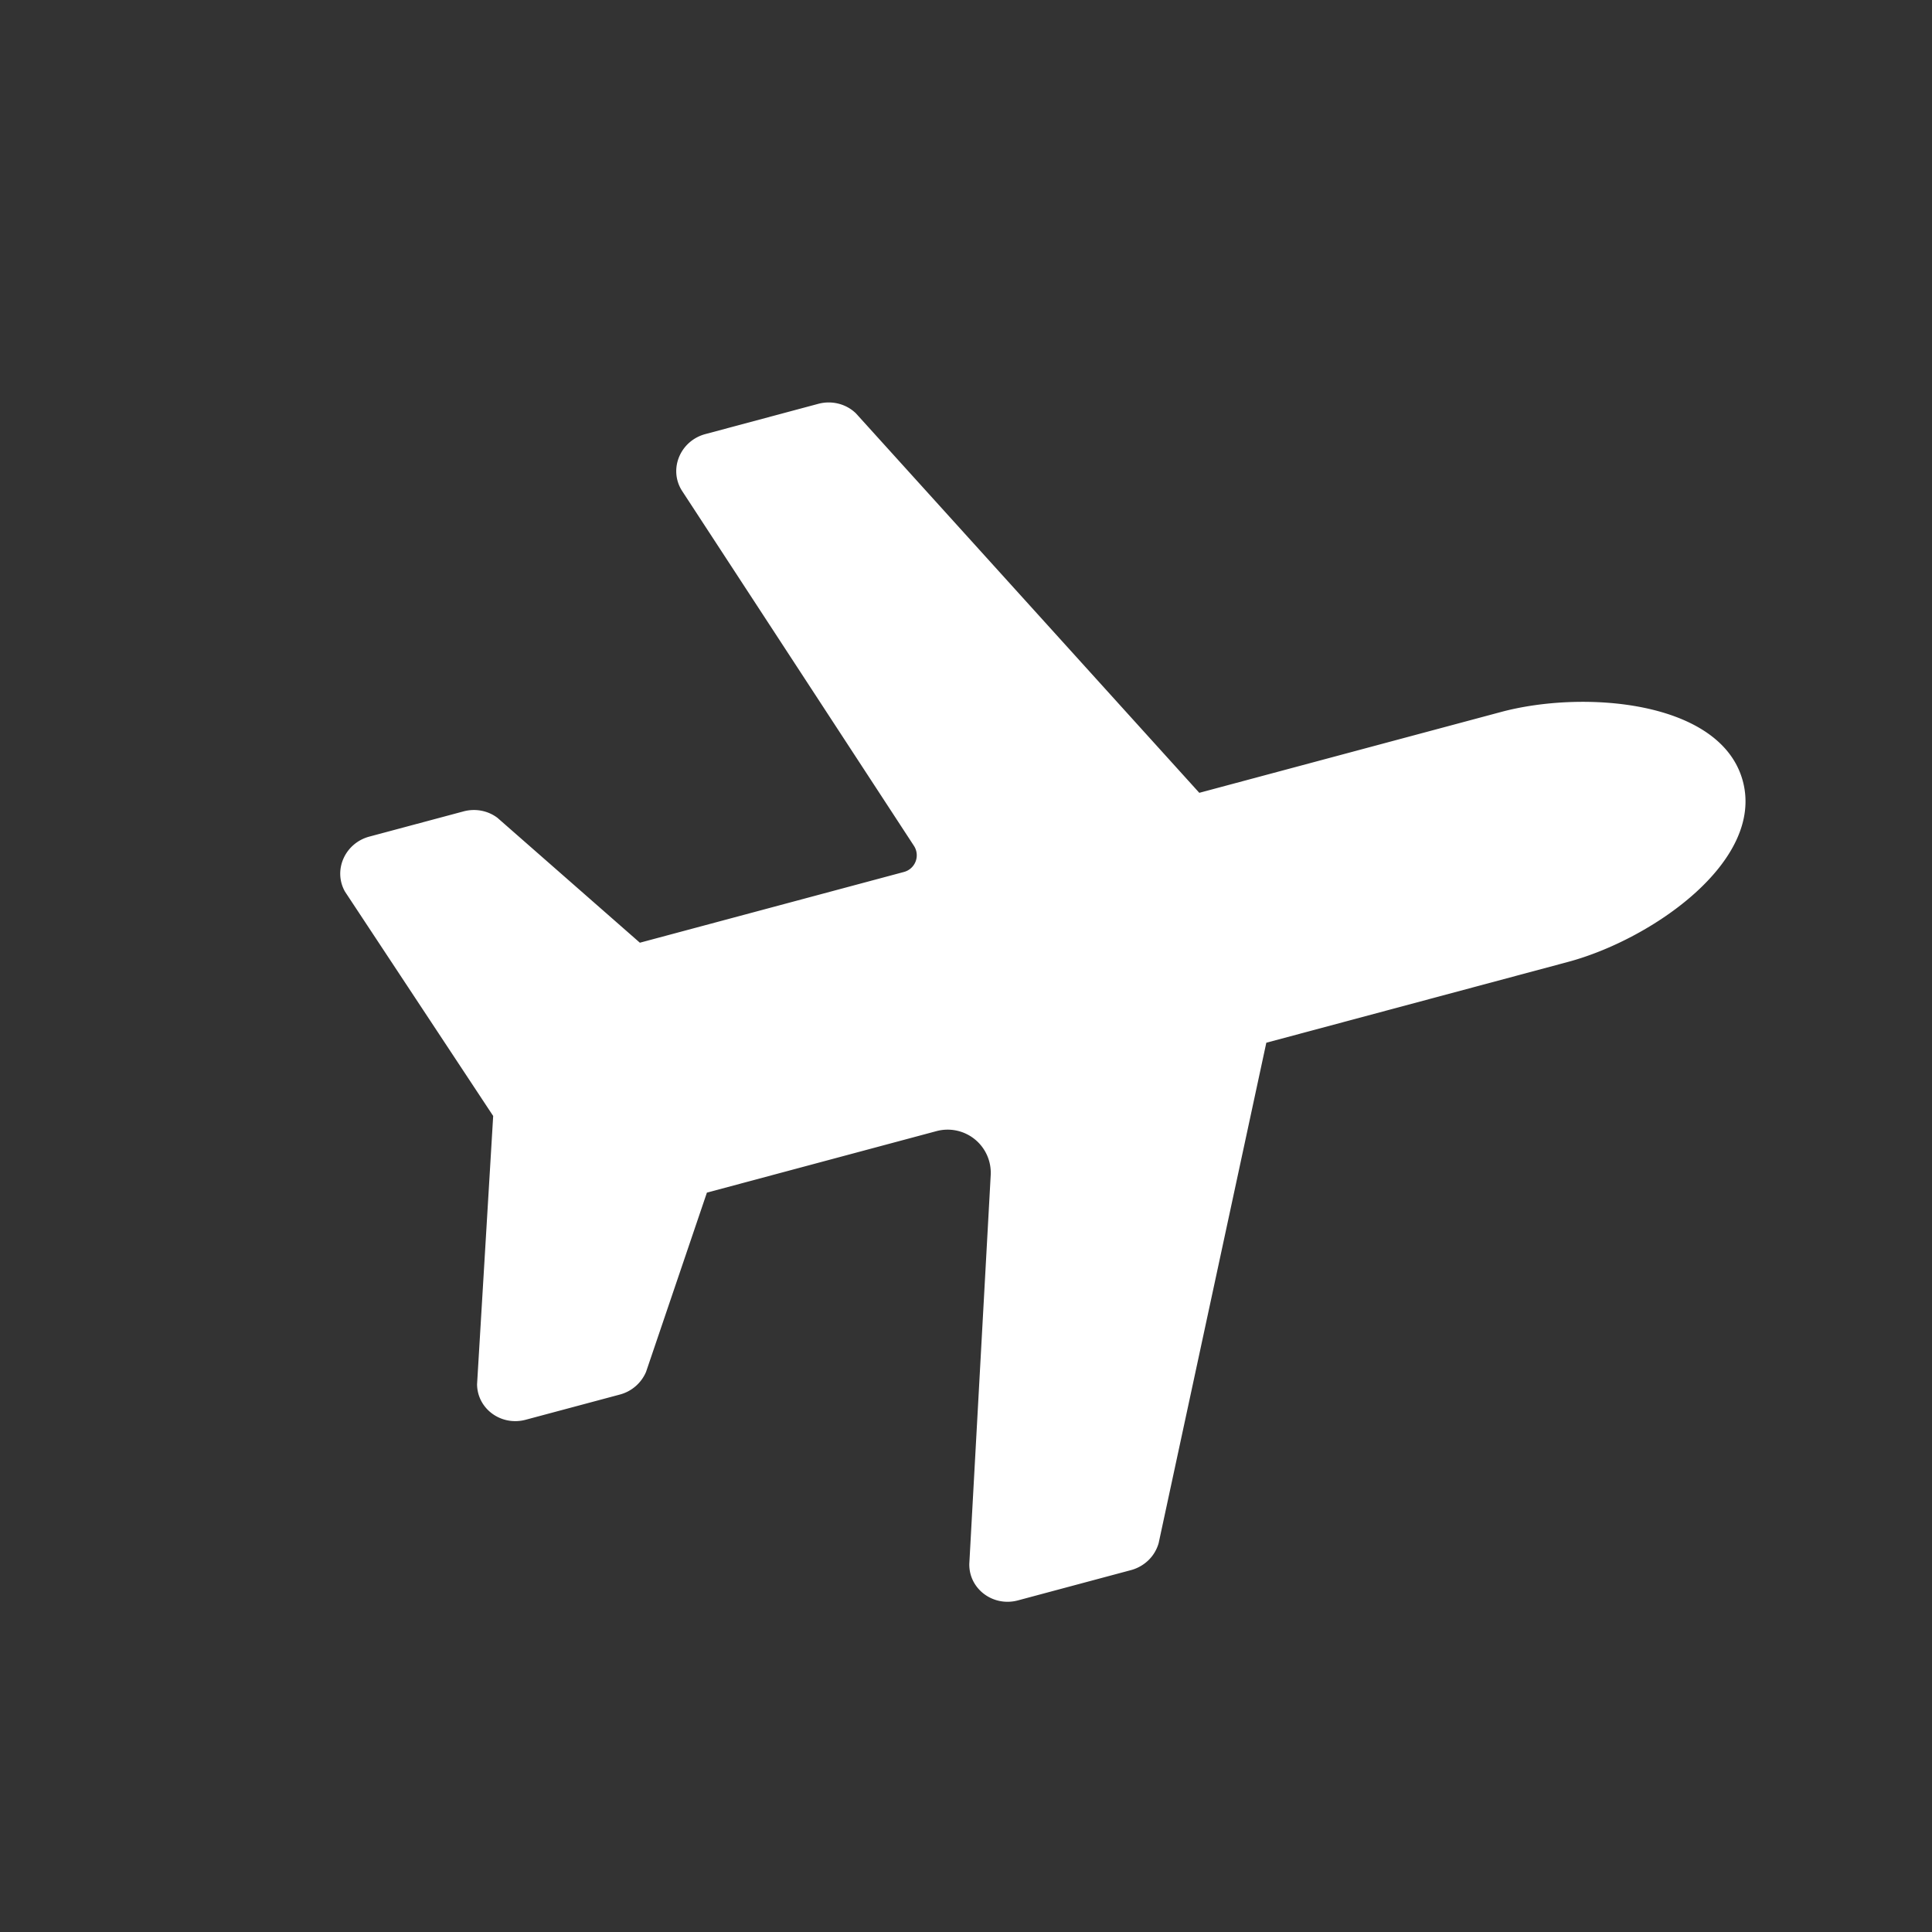 <svg xmlns="http://www.w3.org/2000/svg" fill="none" viewBox="0 0 56 56"><rect x="0" y="0" width="56" height="56" fill="#333333" stroke="none"/><path fill="#fff" d="m34.763 22.98 8.746-2.343c2.411-.647 6.382-.33 7.008 2.004.625 2.334-2.654 4.594-5.065 5.24l-8.747 2.343-3.12 14.5a1.114 1.114 0 0 1-.295.498 1.16 1.16 0 0 1-.51.289l-3.274.877c-.725.194-1.428-.337-1.41-1.065l.62-11.261a1.25 1.25 0 0 0-1.571-1.276l-6.655 1.783-1.764 5.196a1.143 1.143 0 0 1-.76.657l-2.728.73c-.71.19-1.404-.315-1.41-1.029l.467-7.776L10 25.845c-.351-.62-.003-1.406.707-1.596l2.727-.73c.343-.093.71-.023.987.188l4.126 3.618 7.655-2.051a.5.5 0 0 0 .289-.757L19.758 14.21c-.38-.622-.037-1.434.688-1.628l3.274-.877a1.16 1.16 0 0 1 .586-.004c.192.049.366.146.505.282l9.952 10.998Z"/></svg>
